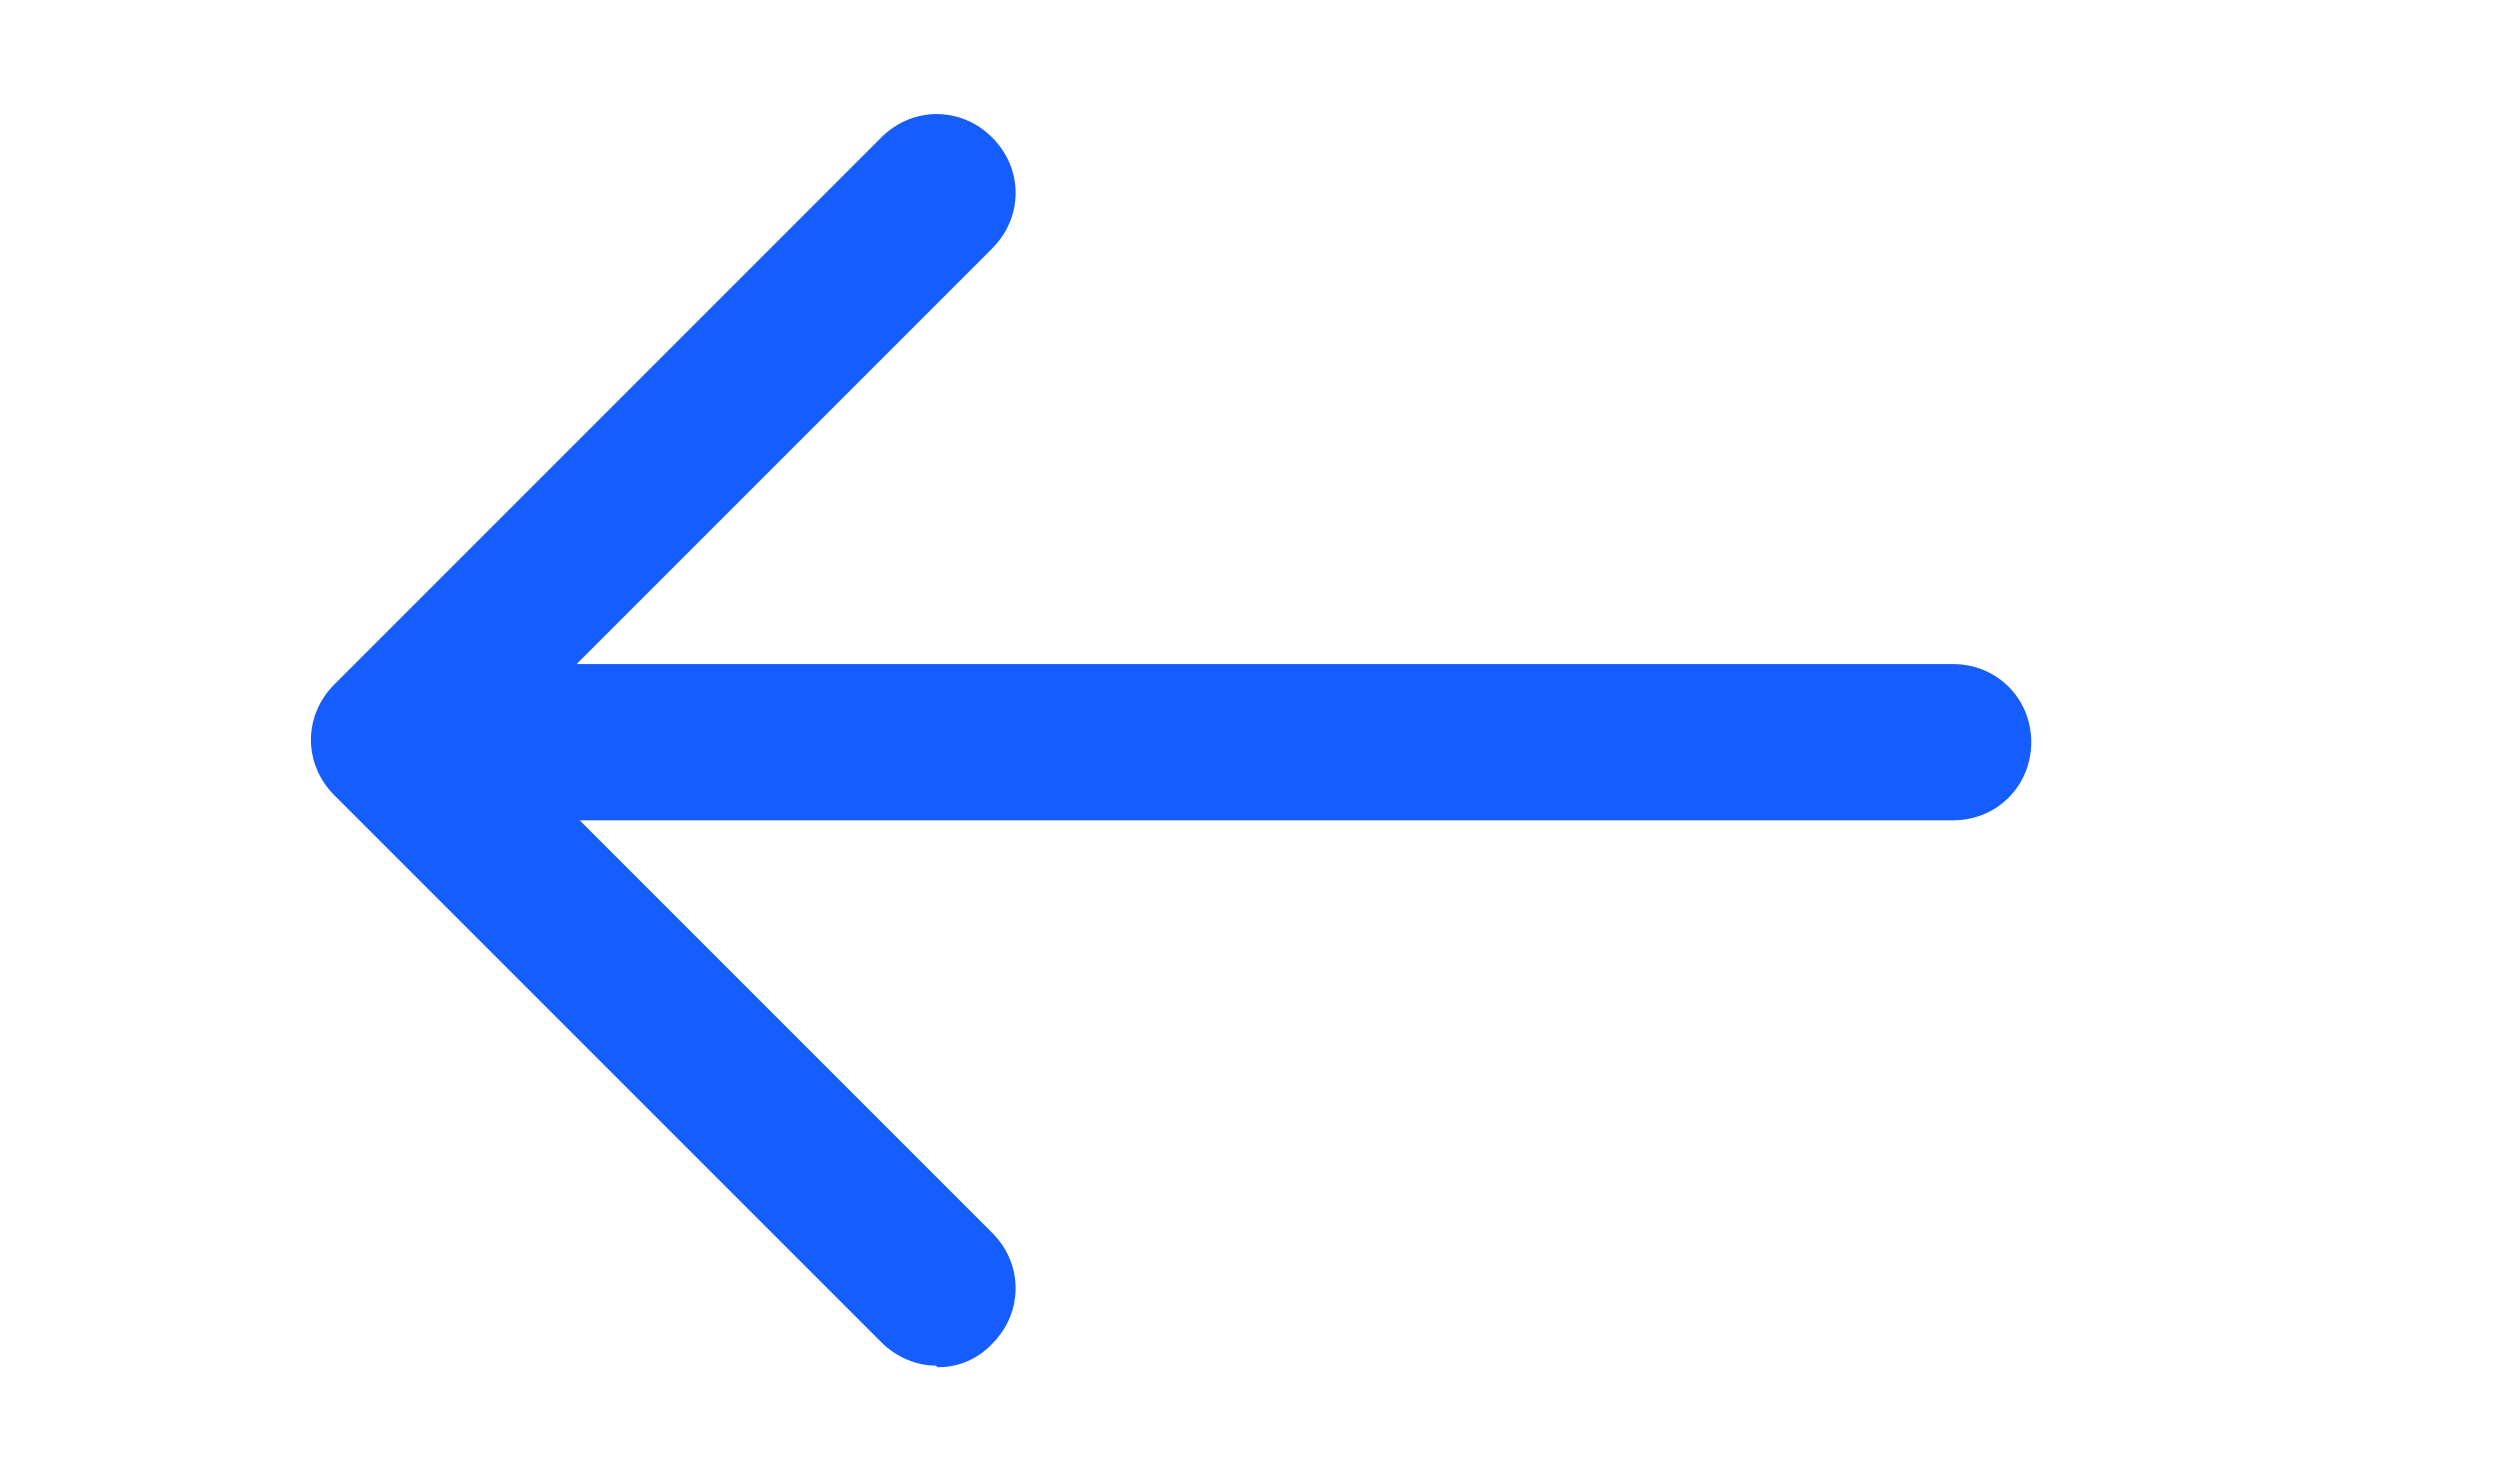 <svg id="arr-back" width="32" height="19" viewBox="0 0 32 19" fill="none" xmlns="http://www.w3.org/2000/svg">
<path d="M7 10.5H25C25.56 10.5 26 10.06 26 9.5C26 8.94 25.56 8.5 25 8.5H7C6.44 8.5 6 8.94 6 9.5C6 10.06 6.44 10.5 7 10.5Z" fill="#155DFC"/>
<path d="M12 17.5C12.131 17.502 12.261 17.476 12.382 17.424C12.502 17.372 12.611 17.296 12.7 17.2C13.1 16.8 13.1 16.18 12.7 15.78L6.4 9.48L12.7 3.18C13.1 2.78 13.1 2.16 12.7 1.76C12.3 1.36 11.68 1.36 11.28 1.76L4.28 8.76C3.88 9.16 3.88 9.78 4.28 10.18L11.28 17.18C11.48 17.38 11.74 17.48 11.98 17.48L12 17.5Z" fill="#155DFC"/>
</svg>
